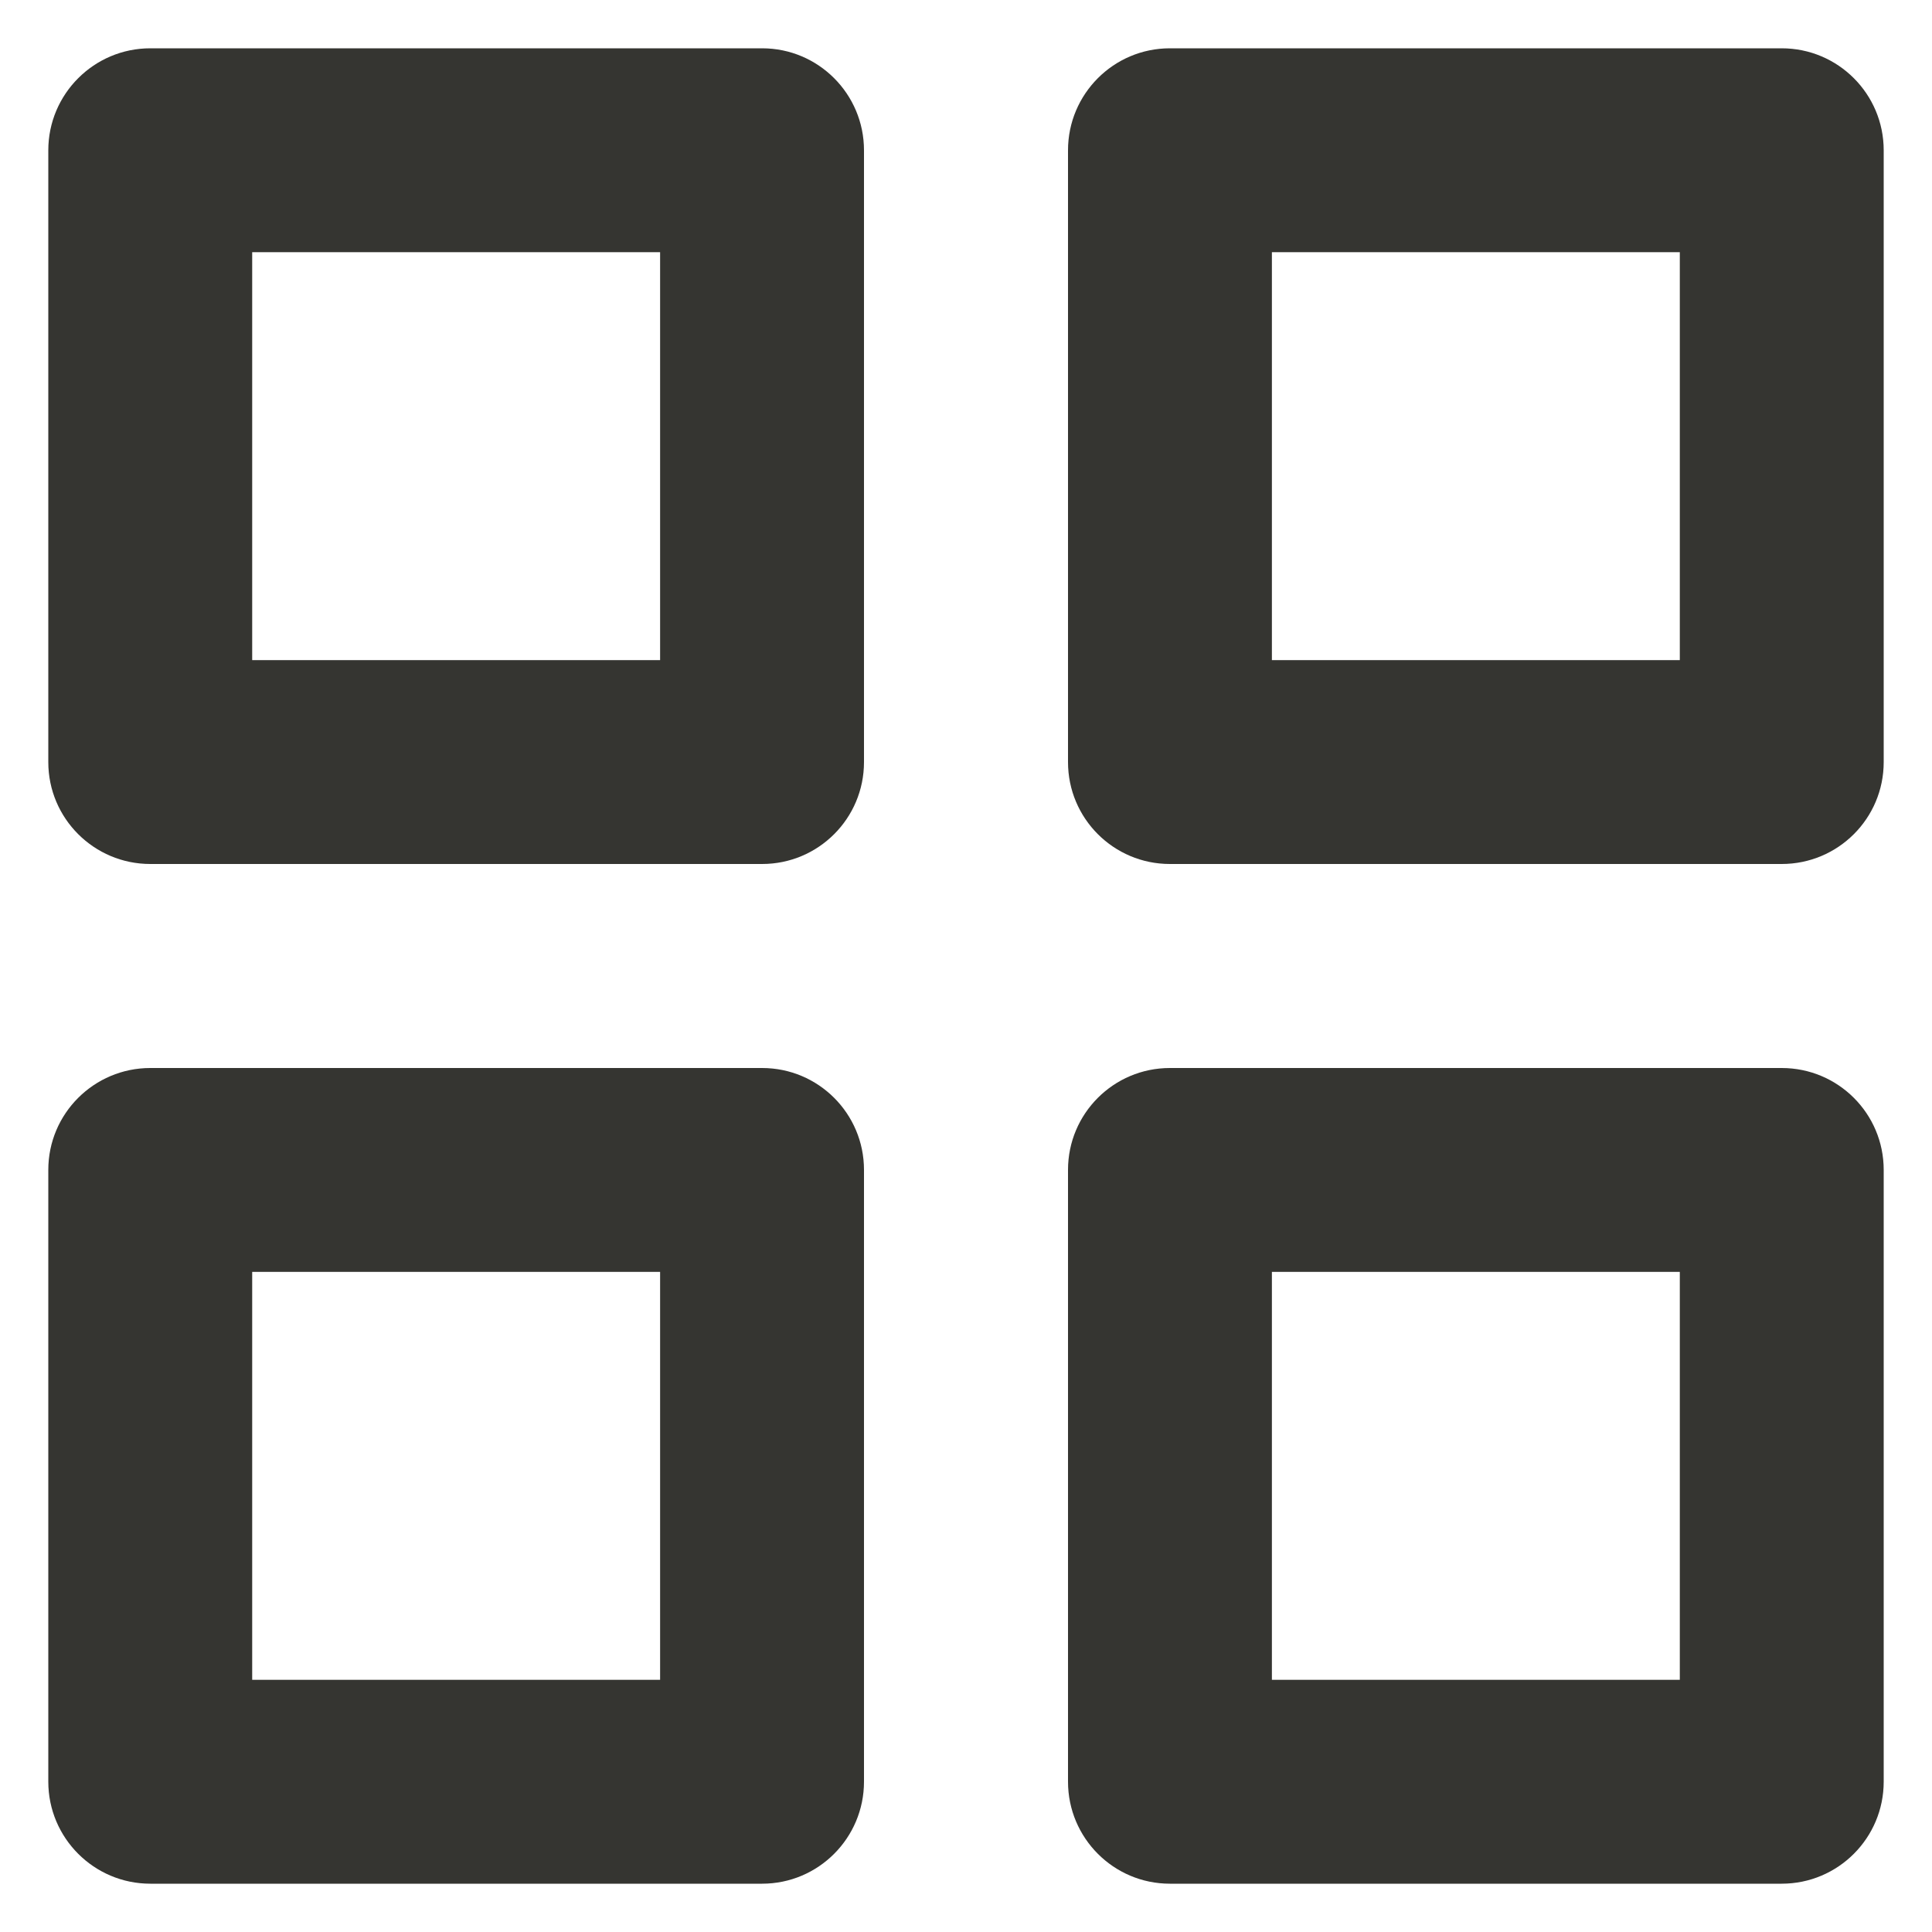 <svg width="15" height="15" viewBox="0 0 15 15" fill="none" xmlns="http://www.w3.org/2000/svg">
<path d="M5.917 0.375H1.167C0.73 0.375 0.375 0.73 0.375 1.167V5.917C0.375 6.354 0.73 6.708 1.167 6.708H5.917C6.354 6.708 6.708 6.354 6.708 5.917V1.167C6.708 0.73 6.354 0.375 5.917 0.375ZM5.125 5.125H1.958V1.958H5.125V5.125ZM9.083 6.708H13.833C14.271 6.708 14.625 6.354 14.625 5.917V1.167C14.625 0.73 14.271 0.375 13.833 0.375H9.083C8.646 0.375 8.292 0.73 8.292 1.167V5.917C8.292 6.354 8.646 6.708 9.083 6.708ZM9.875 1.958H13.042V5.125H9.875V1.958ZM0.375 13.833C0.375 14.27 0.73 14.625 1.167 14.625H5.917C6.354 14.625 6.708 14.27 6.708 13.833V9.083C6.708 8.646 6.354 8.292 5.917 8.292H1.167C0.73 8.292 0.375 8.646 0.375 9.083V13.833ZM1.958 9.875H5.125V13.042H1.958V9.875ZM8.292 13.833C8.292 14.27 8.646 14.625 9.083 14.625H13.833C14.271 14.625 14.625 14.27 14.625 13.833V9.083C14.625 8.646 14.271 8.292 13.833 8.292H9.083C8.646 8.292 8.292 8.646 8.292 9.083V13.833ZM9.875 9.875H13.042V13.042H9.875V9.875Z" fill="#353531"/>
</svg>
